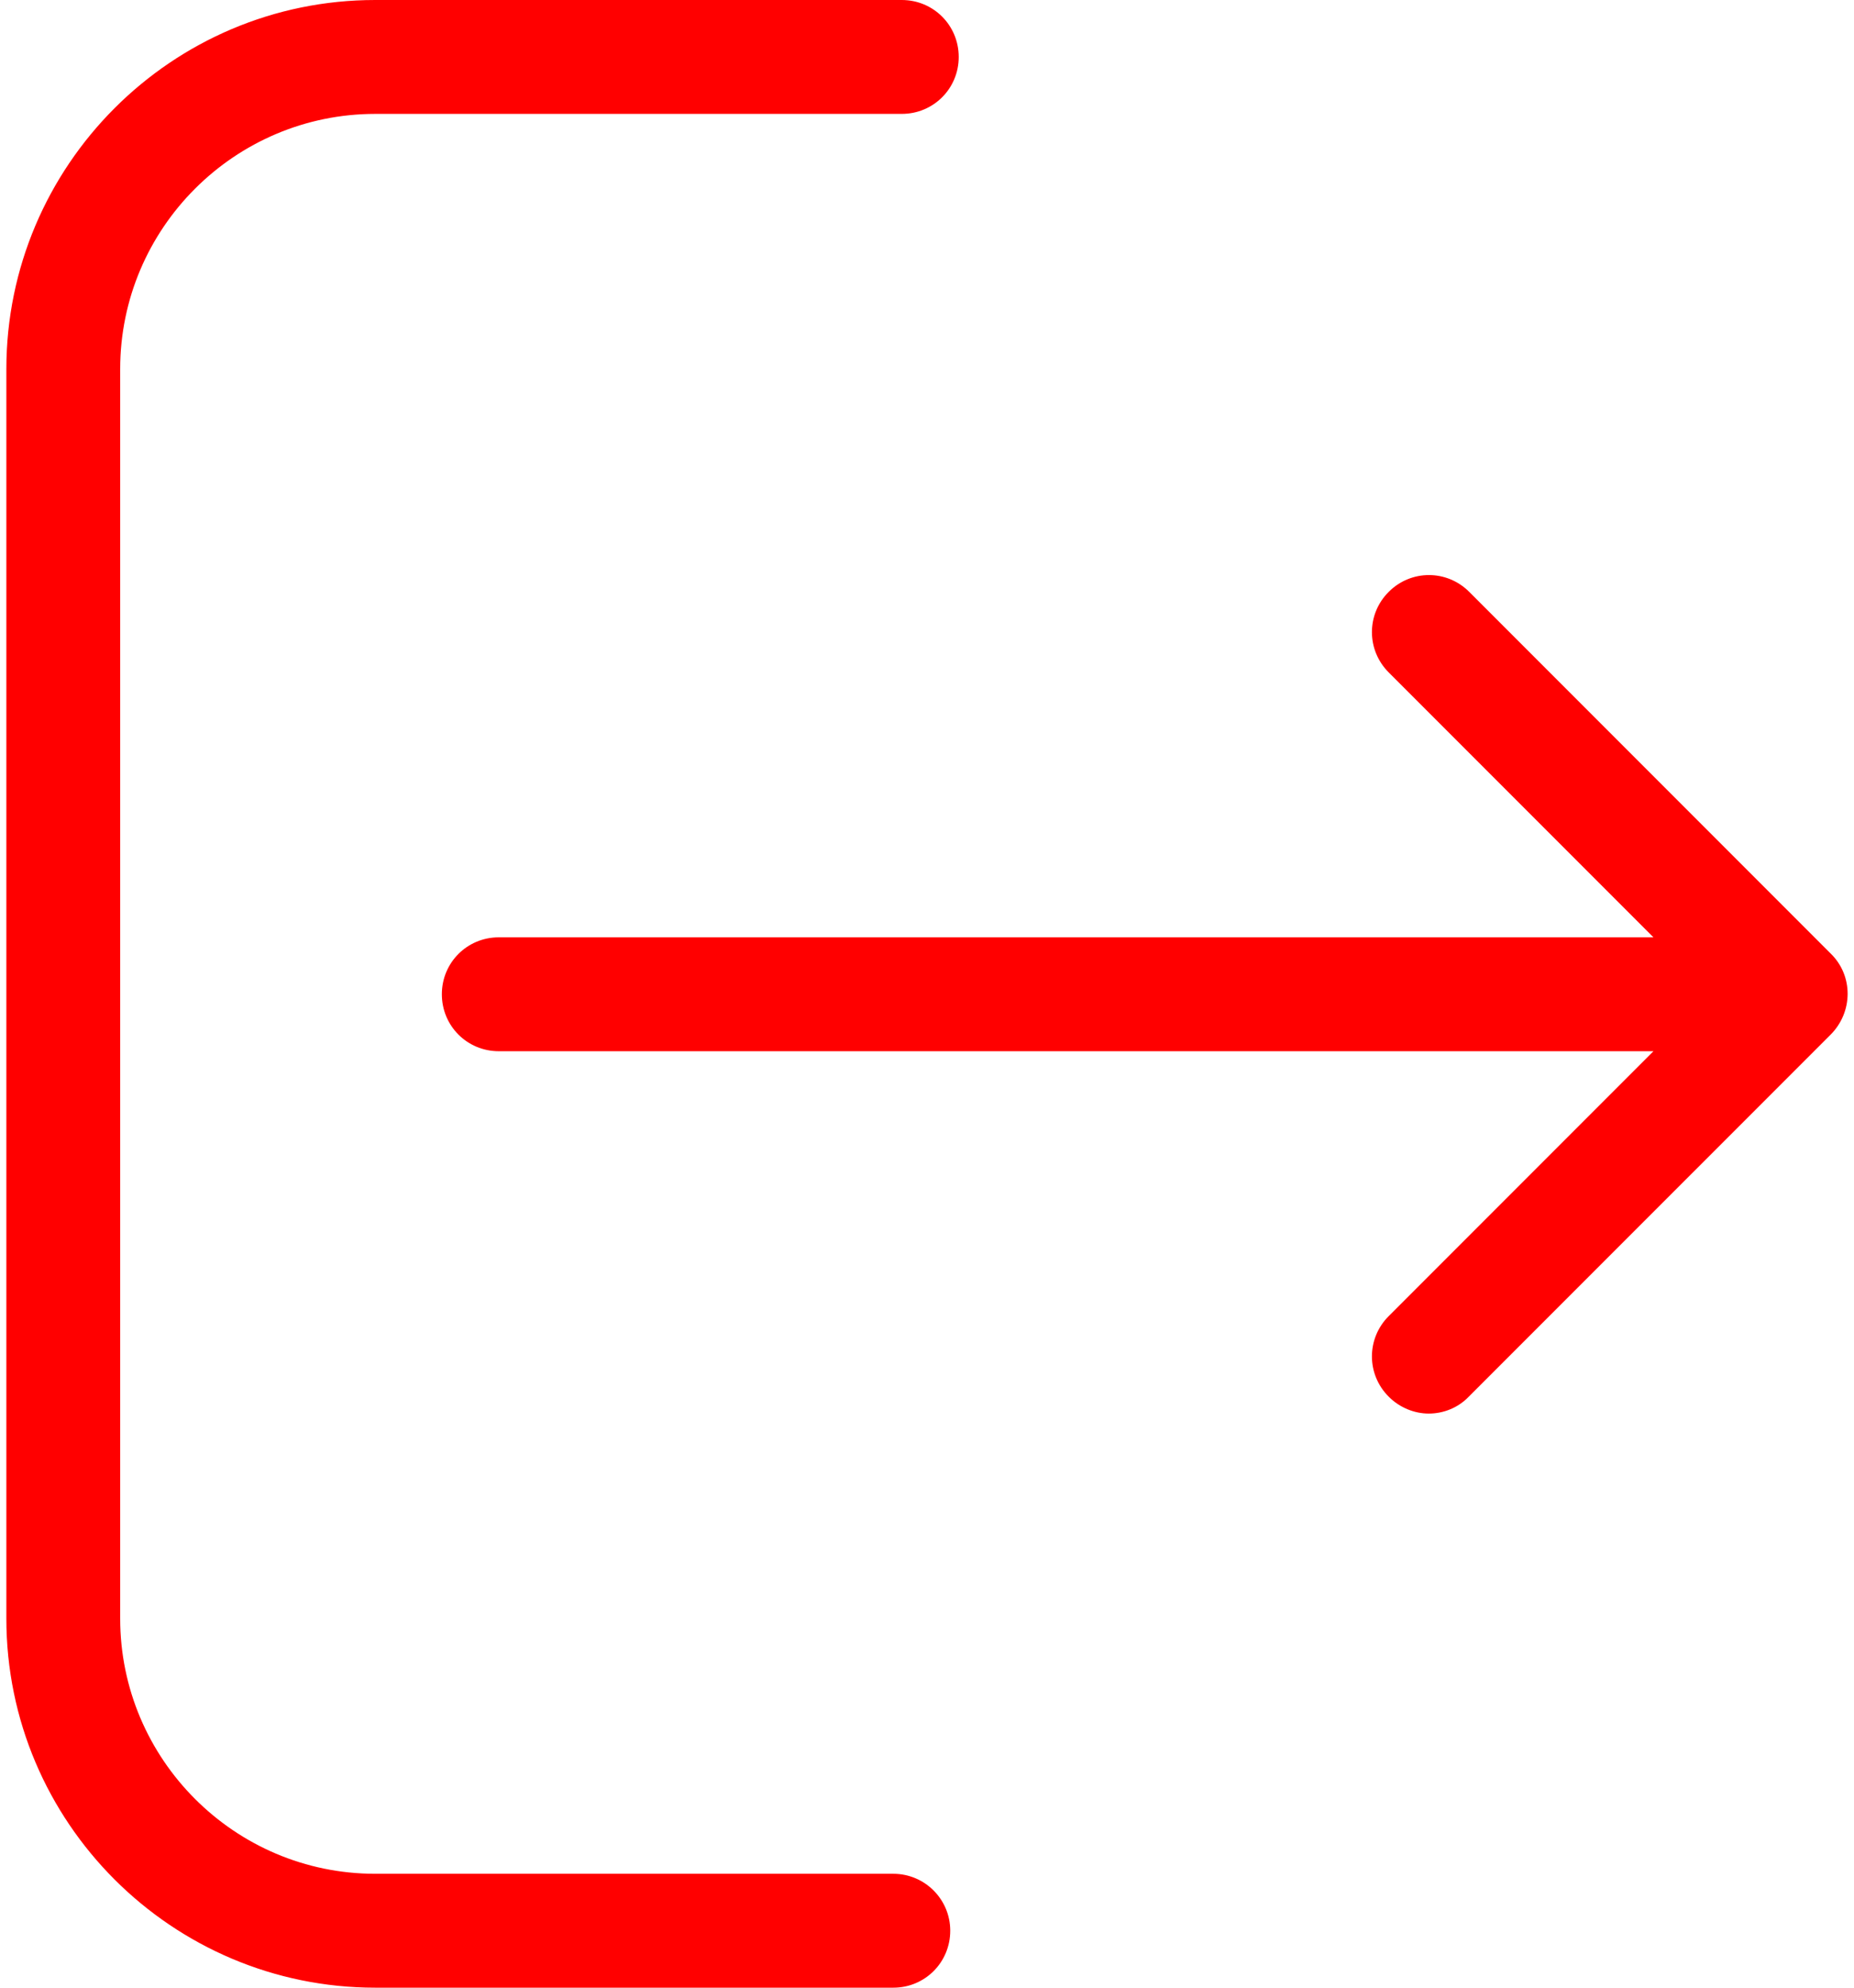 <svg width="28" height="30" viewBox="0 0 28 30" fill="none" xmlns="http://www.w3.org/2000/svg">
<path d="M13.492 28.281H5.667C3.541 28.281 1.815 26.549 1.815 24.429V5.571C1.815 3.444 3.547 1.719 5.667 1.719H13.619C14.097 1.719 14.479 1.337 14.479 0.86C14.479 0.382 14.097 0 13.619 0H5.667C2.592 0 0.096 2.502 0.096 5.571V24.429C0.096 27.504 2.598 30 5.667 30H13.492C13.969 30 14.351 29.618 14.351 29.14C14.351 28.663 13.963 28.281 13.492 28.281Z" fill="#FF0000"/>
<path d="M27.651 14.395L22.189 8.933C21.851 8.595 21.31 8.595 20.973 8.933C20.635 9.27 20.635 9.811 20.973 10.149L24.971 14.147H7.533C7.055 14.147 6.673 14.529 6.673 15.006C6.673 15.484 7.055 15.866 7.533 15.866H24.971L20.973 19.864C20.635 20.202 20.635 20.743 20.973 21.08C21.138 21.246 21.361 21.335 21.578 21.335C21.794 21.335 22.017 21.252 22.182 21.08L27.645 15.618C27.989 15.274 27.989 14.726 27.651 14.395Z" fill="#FF0000"/>
</svg>
